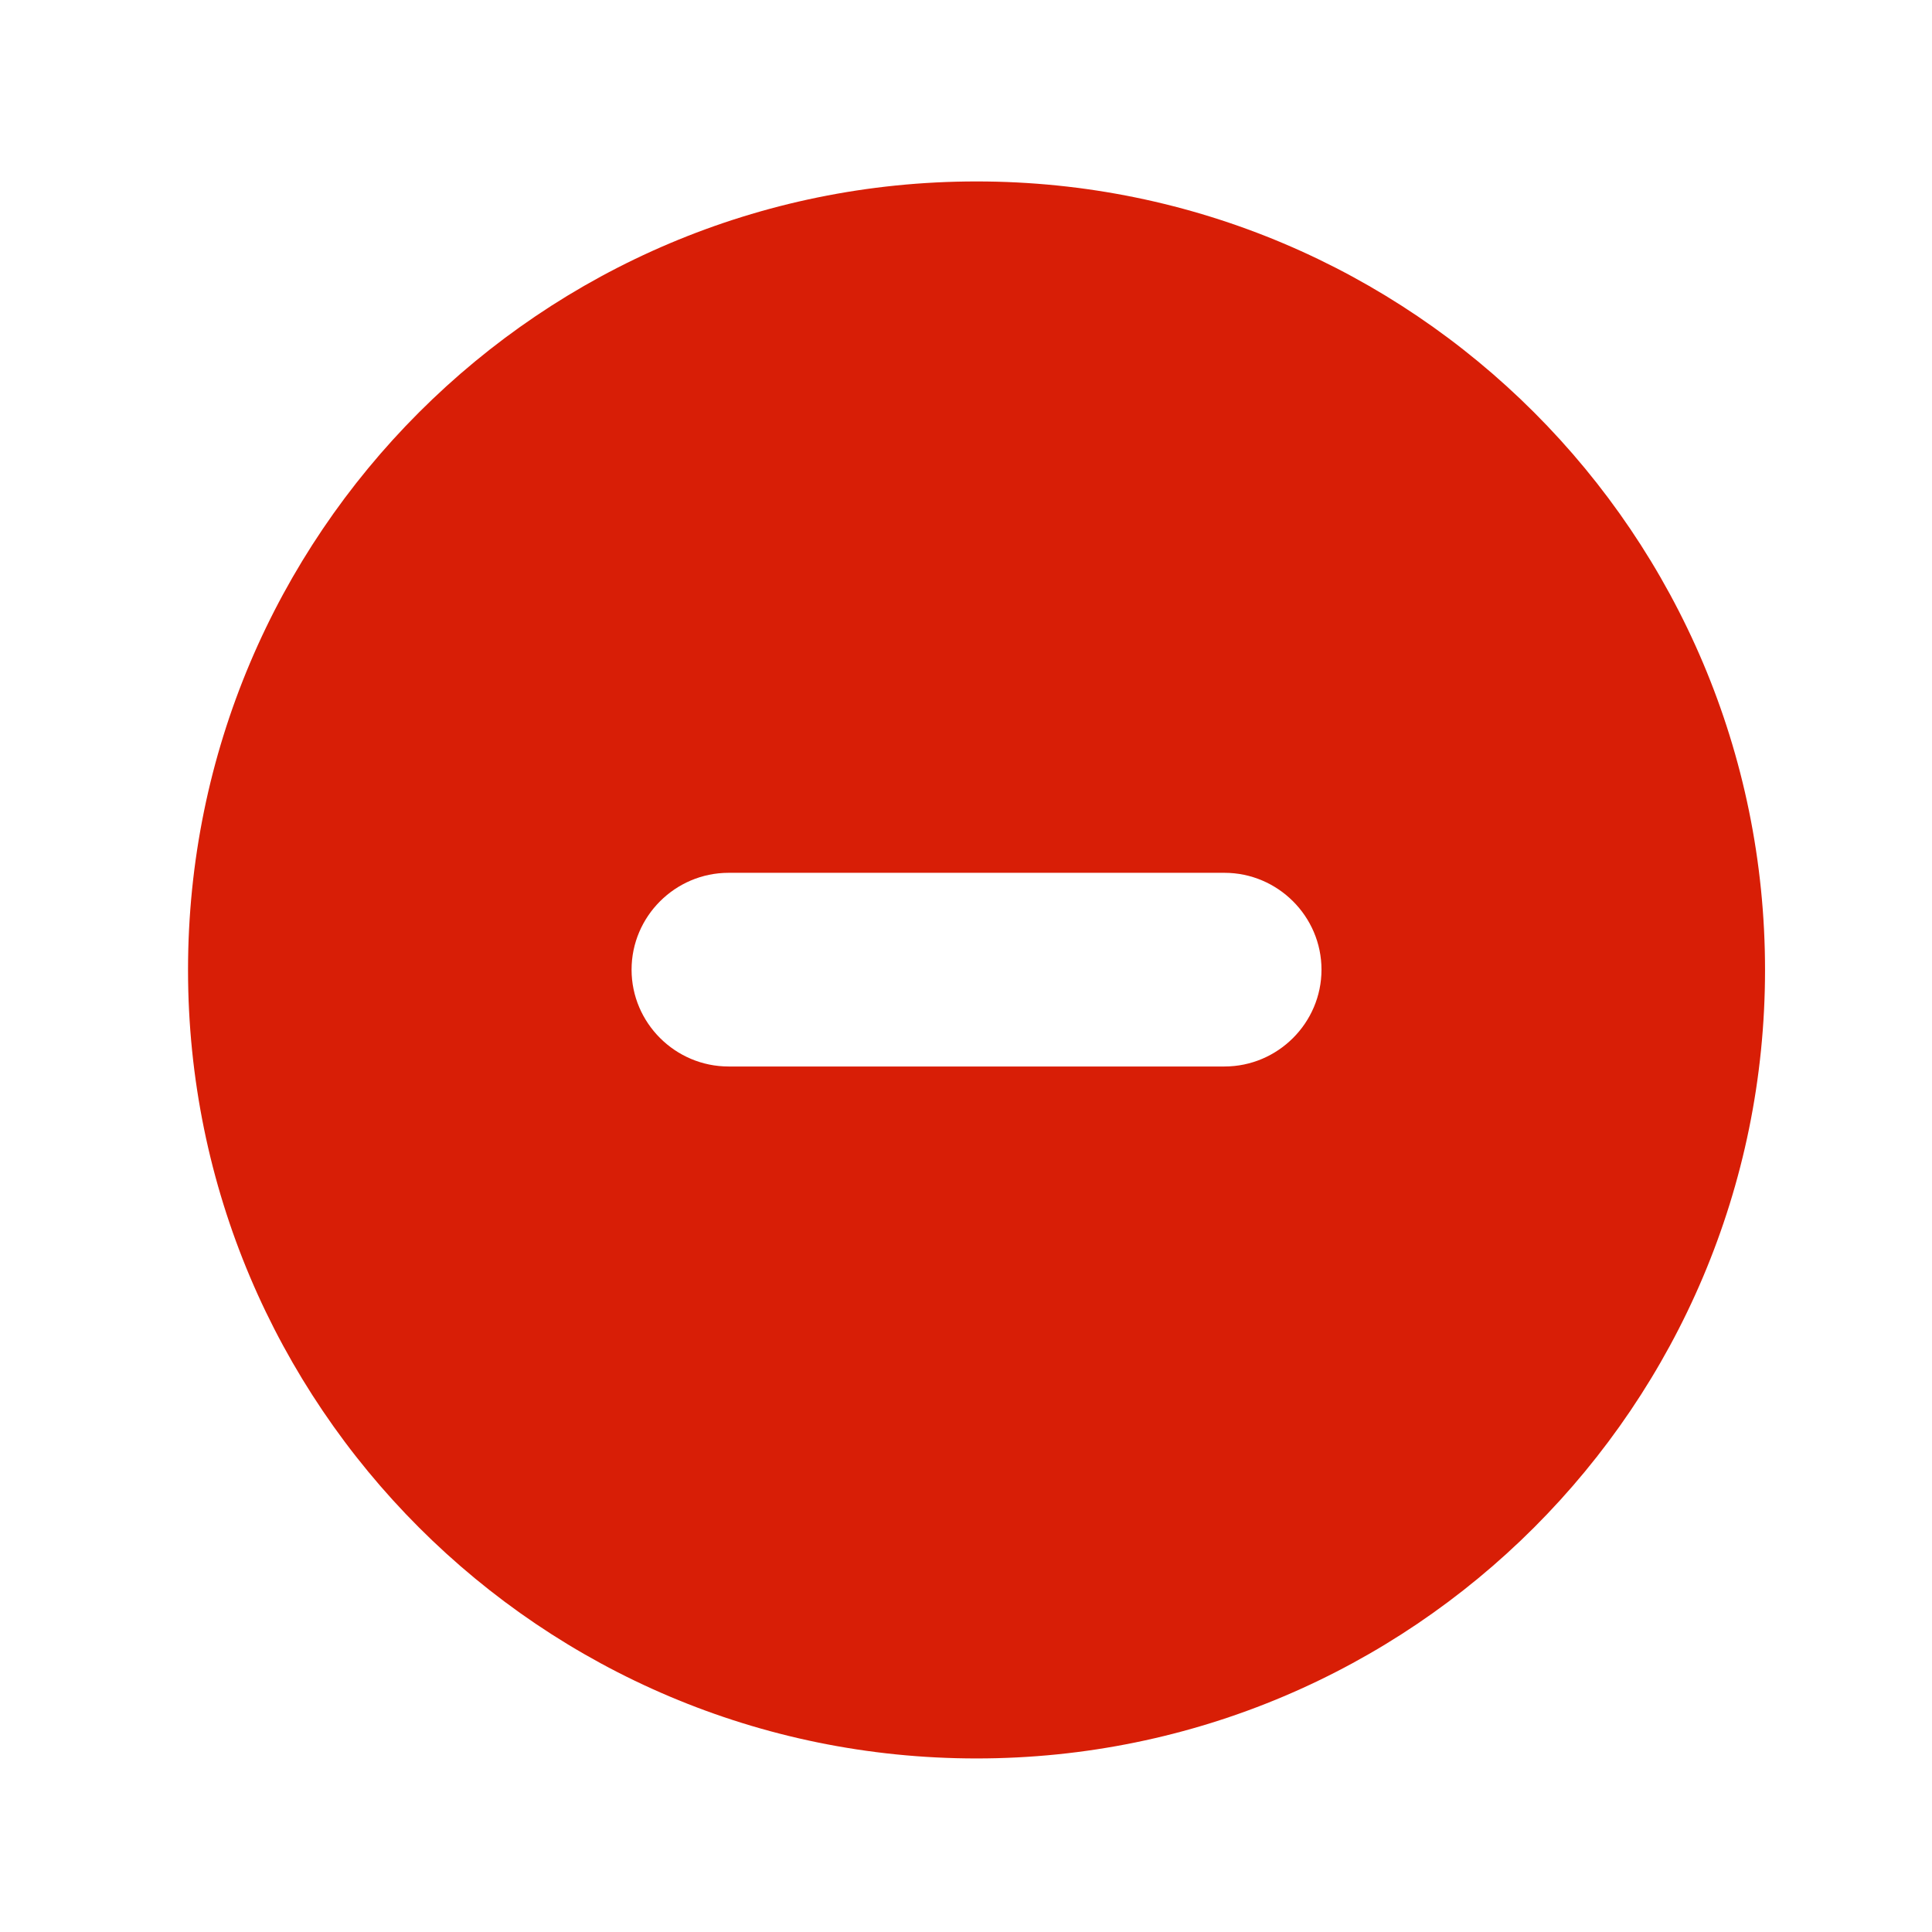 <?xml version="1.0" standalone="no"?><!DOCTYPE svg PUBLIC "-//W3C//DTD SVG 1.1//EN" "http://www.w3.org/Graphics/SVG/1.1/DTD/svg11.dtd"><svg class="icon" width="48px" height="48.00px" viewBox="0 0 1024 1024" version="1.1" xmlns="http://www.w3.org/2000/svg"><path fill="#d81e06" d="M517.582 96.167c-230.813 0-417.924 187.111-417.924 417.924s187.111 417.924 417.924 417.924 417.924-187.111 417.924-417.924S748.395 96.167 517.582 96.167zM648.997 565.262l-79.991 0L466.159 565.262l-79.991 0c-28.283 0-51.423-23.097-51.423-51.327 0-28.23 23.14-51.327 51.423-51.327l79.991 0 102.847 0 79.991 0c28.283 0 51.424 23.097 51.424 51.327C700.42 542.165 677.28 565.262 648.997 565.262z" /></svg>